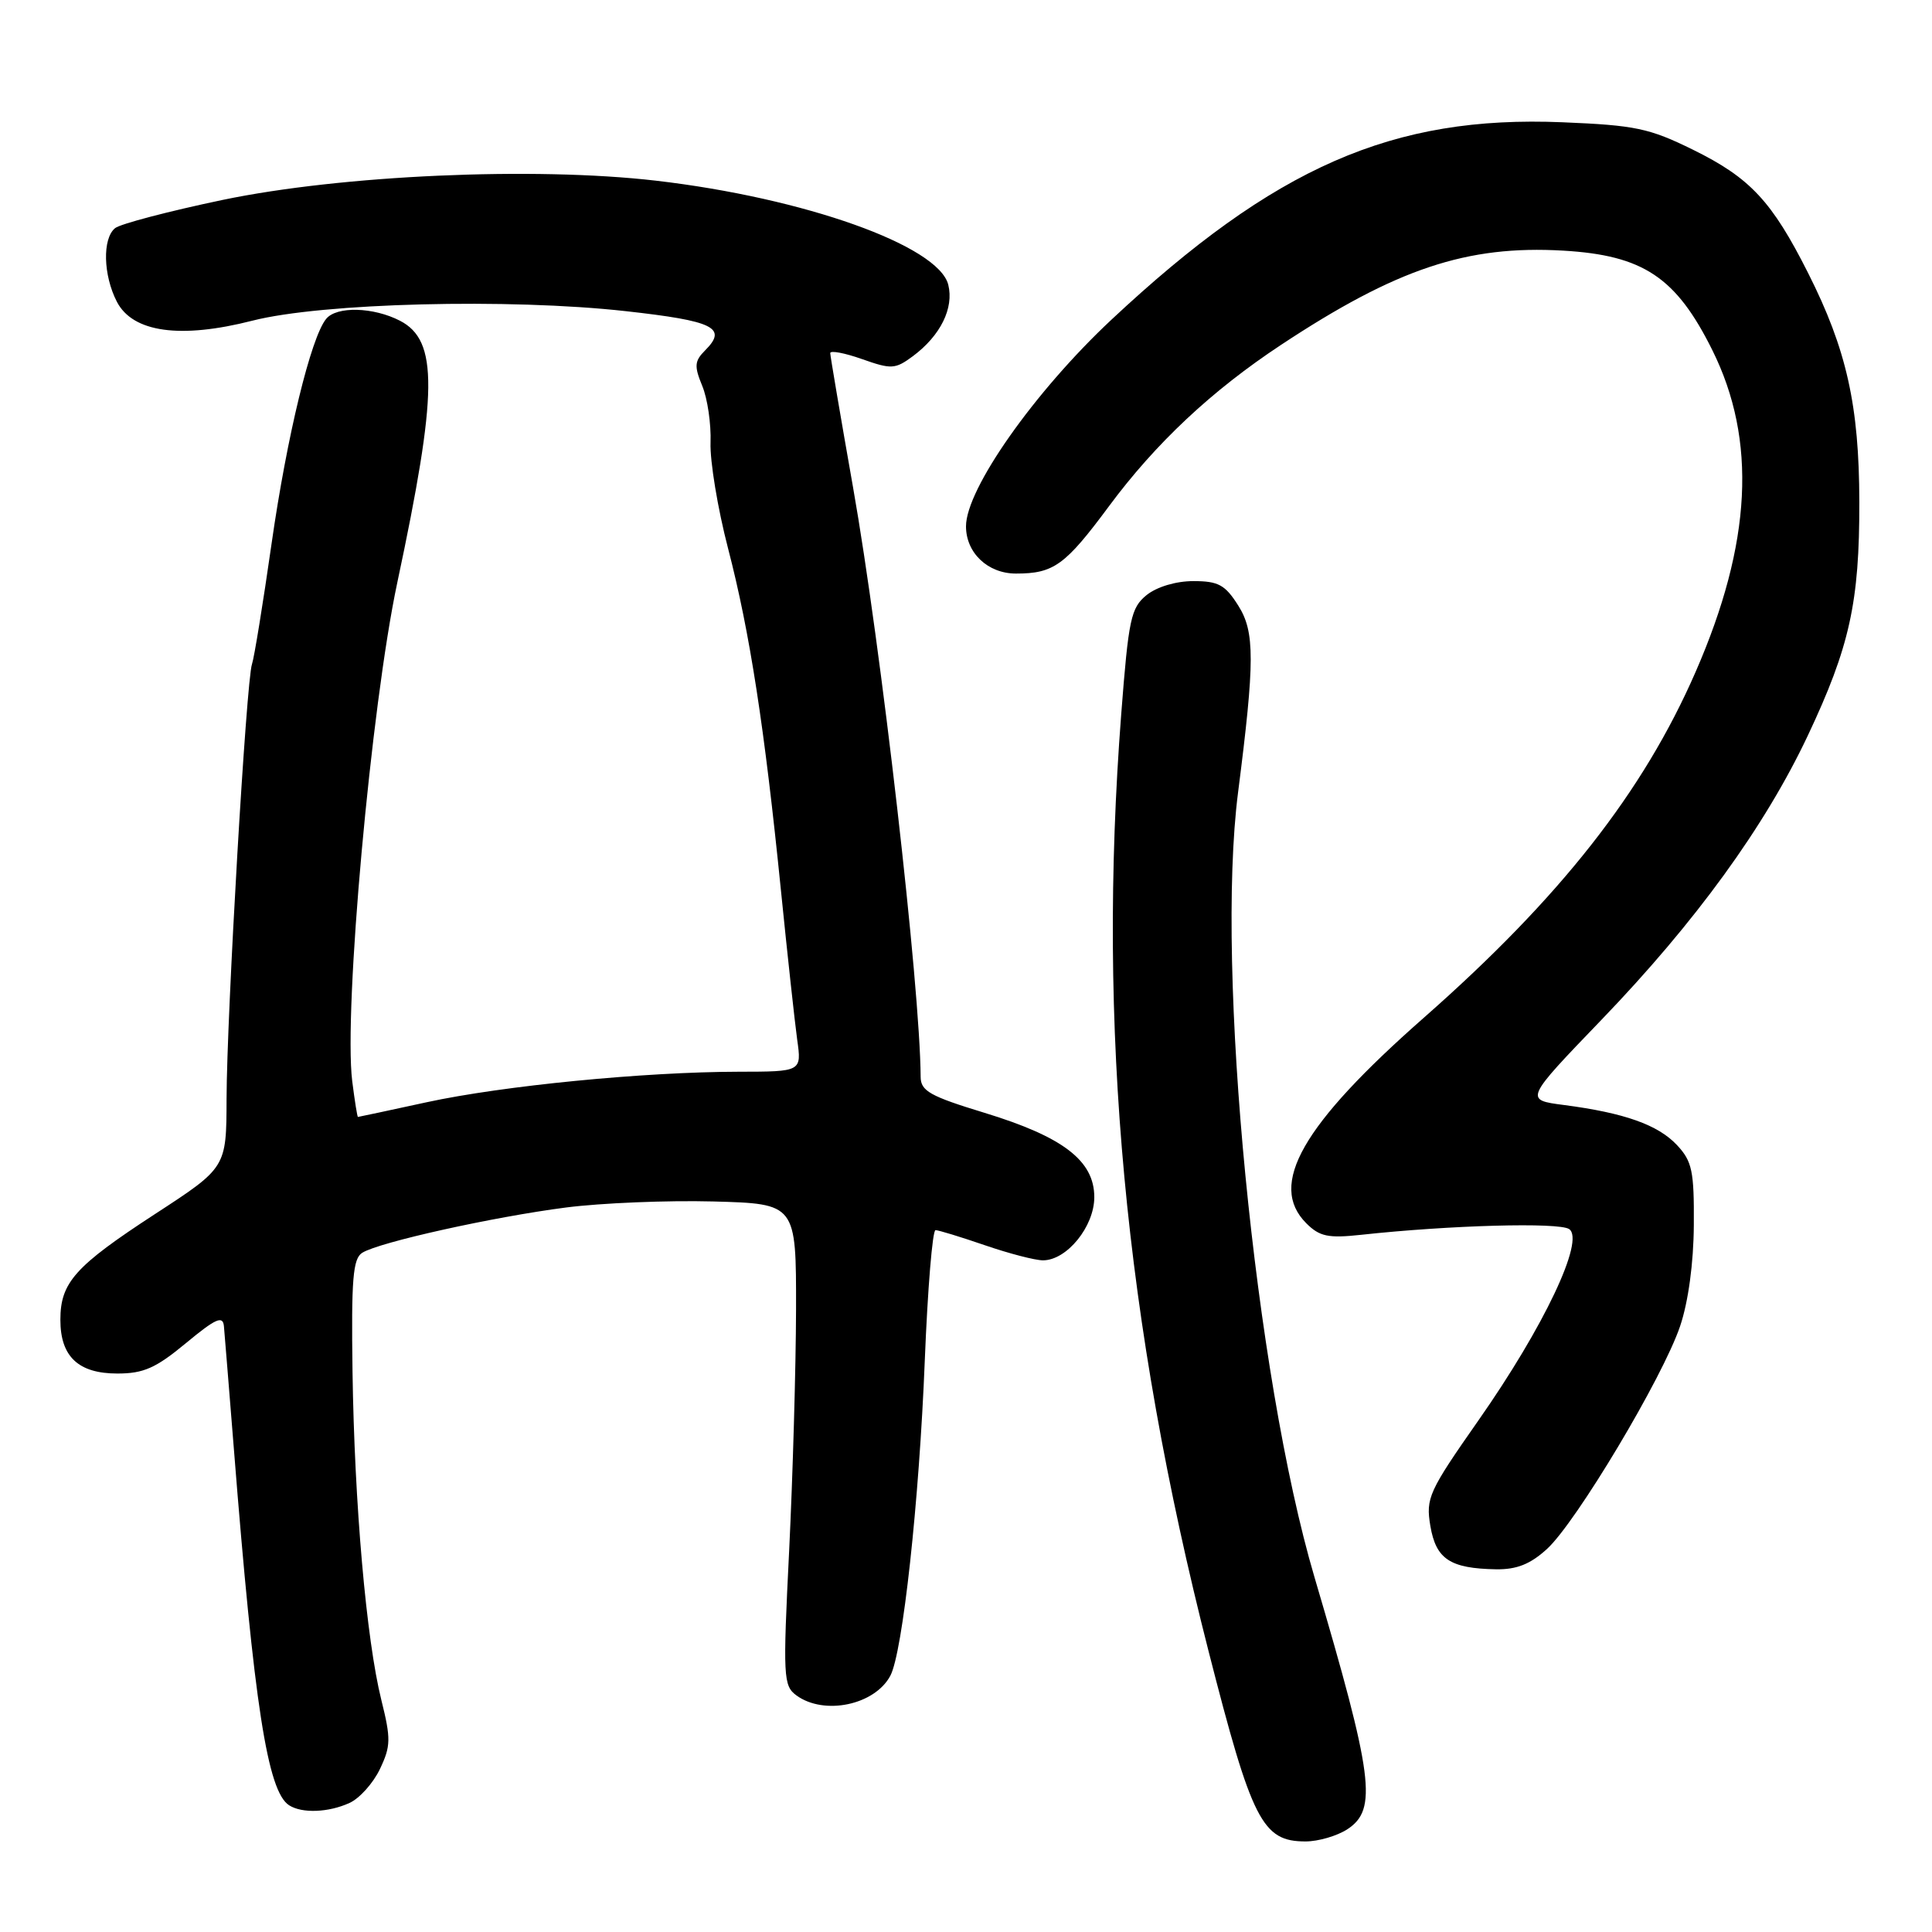 <?xml version="1.0" encoding="UTF-8" standalone="no"?>
<!DOCTYPE svg PUBLIC "-//W3C//DTD SVG 1.1//EN" "http://www.w3.org/Graphics/SVG/1.1/DTD/svg11.dtd" >
<svg xmlns="http://www.w3.org/2000/svg" xmlns:xlink="http://www.w3.org/1999/xlink" version="1.1" viewBox="0 0 256 256">
 <g >
 <path fill="currentColor"
d=" M 178.54 242.38 C 182.54 239.76 181.98 235.43 174.18 209.00 C 166.28 182.22 161.04 128.47 164.05 105.00 C 166.28 87.58 166.28 83.73 164.08 80.25 C 162.34 77.49 161.44 77.00 158.13 77.00 C 155.81 77.00 153.29 77.76 151.93 78.85 C 149.85 80.54 149.54 82.01 148.57 94.60 C 145.37 136.12 149.01 175.19 160.13 218.75 C 165.89 241.31 167.26 244.00 172.99 244.00 C 174.68 244.00 177.18 243.27 178.54 242.38 Z  M 46.31 238.90 C 47.64 238.30 49.45 236.28 50.34 234.41 C 51.79 231.37 51.81 230.40 50.53 225.26 C 48.54 217.27 46.96 199.25 46.71 181.72 C 46.54 169.50 46.76 166.77 48.00 166.00 C 50.23 164.60 65.32 161.25 75.00 160.00 C 79.67 159.40 88.45 159.04 94.50 159.20 C 105.50 159.50 105.50 159.50 105.48 173.50 C 105.46 181.20 105.05 195.55 104.57 205.40 C 103.73 222.23 103.79 223.37 105.53 224.65 C 109.20 227.33 115.90 225.93 117.97 222.05 C 119.61 219.00 121.80 198.94 122.54 180.25 C 122.92 170.76 123.56 163.00 123.96 163.00 C 124.36 163.00 127.30 163.90 130.50 165.00 C 133.70 166.10 137.16 167.00 138.20 167.00 C 141.36 167.00 145.00 162.52 145.00 158.63 C 145.00 153.80 140.88 150.64 130.44 147.45 C 123.22 145.25 122.00 144.56 121.99 142.69 C 121.92 130.70 116.75 85.62 113.02 64.50 C 111.37 55.15 110.02 47.18 110.01 46.79 C 110.01 46.41 111.90 46.76 114.22 47.58 C 118.12 48.96 118.62 48.93 120.97 47.19 C 124.62 44.47 126.42 40.83 125.65 37.73 C 124.35 32.55 106.60 26.23 86.91 23.94 C 70.77 22.07 45.28 23.20 29.50 26.49 C 22.35 27.99 15.94 29.67 15.25 30.23 C 13.55 31.61 13.67 36.47 15.49 39.99 C 17.60 44.05 23.90 44.93 33.45 42.49 C 42.64 40.14 67.51 39.51 82.92 41.23 C 94.60 42.53 96.43 43.43 93.44 46.42 C 92.02 47.84 91.97 48.51 93.05 51.13 C 93.75 52.81 94.24 56.19 94.15 58.64 C 94.06 61.09 95.10 67.40 96.47 72.66 C 99.36 83.78 101.30 96.37 103.48 118.00 C 104.34 126.53 105.31 135.41 105.63 137.75 C 106.23 142.00 106.23 142.00 97.86 142.01 C 85.38 142.03 66.65 143.86 56.55 146.05 C 51.62 147.12 47.52 148.00 47.43 148.00 C 47.34 148.00 47.00 145.86 46.67 143.25 C 45.52 133.90 49.17 93.54 52.64 77.21 C 58.02 51.94 58.09 45.13 53.00 42.50 C 49.47 40.68 44.61 40.55 43.22 42.25 C 41.20 44.71 38.03 57.75 35.99 72.00 C 34.85 79.97 33.68 87.17 33.39 88.00 C 32.64 90.08 30.05 134.50 30.02 145.60 C 30.00 154.71 30.00 154.71 20.55 160.86 C 9.93 167.78 8.00 169.94 8.00 174.89 C 8.00 179.75 10.38 182.00 15.55 182.00 C 19.02 182.00 20.65 181.28 24.64 177.97 C 28.59 174.70 29.53 174.28 29.67 175.72 C 29.76 176.70 30.35 184.03 30.99 192.00 C 33.67 225.93 35.45 237.39 38.31 239.21 C 40.03 240.31 43.54 240.17 46.31 238.90 Z  M 204.98 205.25 C 208.86 201.71 220.33 182.52 222.62 175.73 C 223.71 172.51 224.41 167.36 224.44 162.34 C 224.49 155.17 224.22 153.88 222.21 151.73 C 219.69 149.04 215.22 147.46 207.24 146.42 C 201.99 145.74 201.99 145.74 212.24 135.09 C 224.67 122.17 233.84 109.54 239.53 97.50 C 245.09 85.72 246.40 79.81 246.37 66.50 C 246.35 53.75 244.69 46.30 239.59 36.19 C 234.80 26.68 231.91 23.57 224.35 19.85 C 218.53 16.98 216.68 16.60 207.02 16.20 C 184.52 15.27 168.93 22.10 147.25 42.38 C 137.06 51.92 128.00 64.79 128.00 69.74 C 128.00 73.26 130.89 76.00 134.62 76.00 C 139.63 76.00 141.14 74.91 146.95 67.07 C 153.13 58.73 160.55 51.77 169.74 45.70 C 185.04 35.59 194.37 32.47 207.13 33.21 C 217.74 33.83 222.09 36.73 226.89 46.39 C 232.82 58.32 232.12 71.97 224.69 89.00 C 217.74 104.95 206.73 118.96 188.67 134.85 C 172.53 149.05 167.99 156.99 173.09 162.09 C 174.85 163.85 175.99 164.09 180.34 163.62 C 192.09 162.34 206.57 161.94 207.92 162.86 C 210.04 164.30 204.58 175.82 195.90 188.21 C 189.30 197.64 188.91 198.50 189.53 202.20 C 190.28 206.60 192.14 207.83 198.23 207.94 C 200.97 207.98 202.78 207.26 204.98 205.25 Z "/>
</g>
</svg>